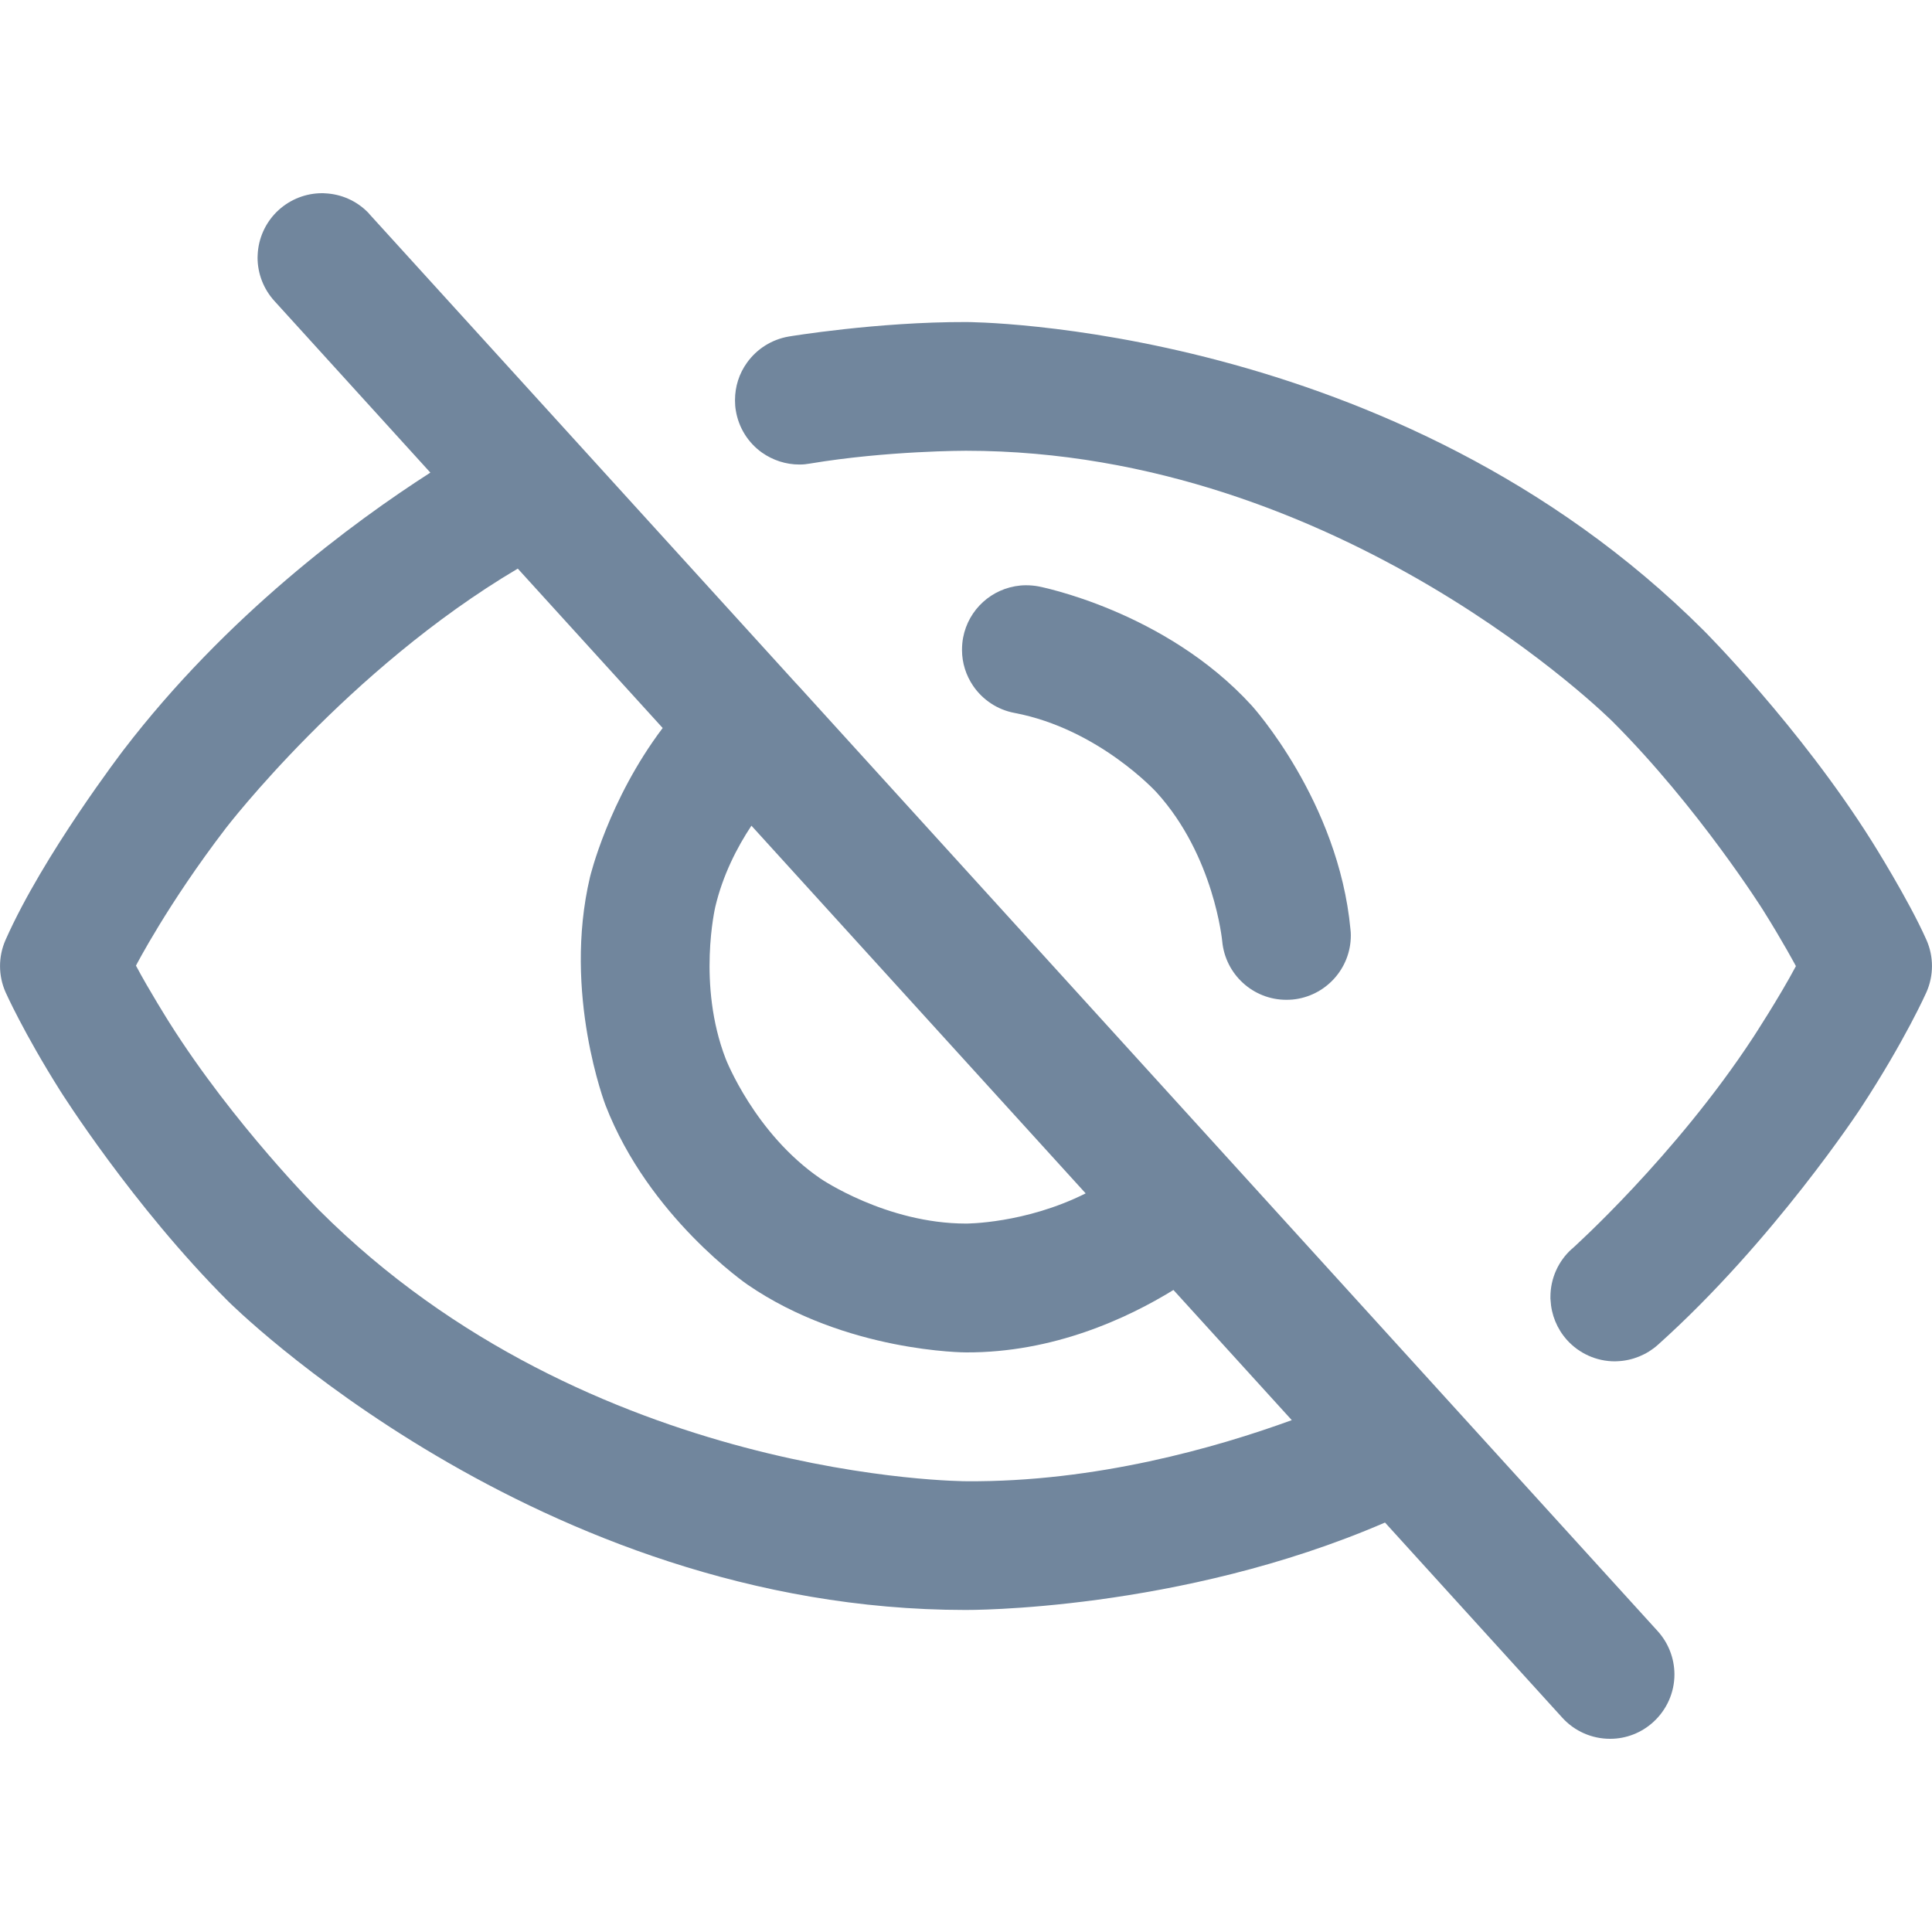 <svg width="16" height="16" viewBox="0 0 16 16" fill="none" xmlns="http://www.w3.org/2000/svg">
<path fill-rule="evenodd" clip-rule="evenodd" d="M3.061 1.775C3.056 1.768 3.05 1.762 3.044 1.756C2.95 1.662 2.825 1.607 2.692 1.601L2.69 1.601C2.683 1.6 2.675 1.6 2.667 1.6C2.534 1.6 2.406 1.65 2.308 1.739C2.302 1.744 2.296 1.75 2.29 1.756C2.196 1.85 2.14 1.976 2.134 2.108L2.134 2.11C2.134 2.118 2.133 2.126 2.133 2.133C2.133 2.266 2.183 2.394 2.272 2.492L3.564 3.914C2.921 4.327 1.873 5.101 1.023 6.211C1.023 6.211 0.358 7.079 0.046 7.784C-0.015 7.922 -0.015 8.079 0.046 8.217C0.046 8.217 0.195 8.552 0.499 9.034C0.499 9.034 1.097 9.985 1.89 10.777C1.89 10.777 4.446 13.333 7.996 13.333C7.996 13.333 9.761 13.348 11.47 12.609L12.939 14.226C13.04 14.337 13.183 14.4 13.333 14.4L13.336 14.4C13.467 14.4 13.595 14.35 13.692 14.261C13.803 14.16 13.867 14.017 13.867 13.867L13.867 13.864C13.866 13.733 13.817 13.606 13.728 13.508L6.616 5.684C6.615 5.683 6.614 5.682 6.613 5.681C6.609 5.677 6.605 5.672 6.601 5.668C6.596 5.663 6.592 5.657 6.586 5.652L3.061 1.775ZM4.288 4.709C2.878 5.543 1.87 6.859 1.87 6.859C1.388 7.488 1.126 7.997 1.126 7.997C1.234 8.201 1.401 8.466 1.401 8.466C1.936 9.315 2.644 10.023 2.644 10.023C4.888 12.267 8.004 12.267 8.004 12.267C9.073 12.275 10.072 11.989 10.698 11.761L9.718 10.683C9.333 10.92 8.721 11.203 8 11.2C8 11.2 7.008 11.2 6.191 10.639C6.191 10.639 5.373 10.079 5.015 9.154C5.015 9.154 4.658 8.229 4.886 7.264C4.886 7.264 5.037 6.626 5.488 6.029L4.288 4.709ZM5.924 7.509C5.986 7.247 6.104 7.017 6.223 6.838L8.991 9.883C8.489 10.135 8 10.133 8 10.133C7.339 10.133 6.794 9.76 6.794 9.76C6.249 9.386 6.01 8.769 6.01 8.769C5.772 8.153 5.924 7.509 5.924 7.509Z" fill="#71869D"/>
<path d="M6.532 2.787C6.392 2.811 6.268 2.889 6.186 3.004C6.121 3.094 6.087 3.202 6.087 3.313L6.087 3.318C6.087 3.346 6.089 3.374 6.094 3.401C6.117 3.541 6.195 3.666 6.31 3.748C6.401 3.812 6.509 3.847 6.62 3.847L6.624 3.847C6.652 3.847 6.68 3.844 6.708 3.839C7.349 3.732 7.999 3.733 7.999 3.733C11.112 3.733 13.356 5.977 13.356 5.977C14.064 6.685 14.599 7.534 14.599 7.534C14.765 7.798 14.873 8.001 14.873 8.001C14.737 8.257 14.519 8.591 14.519 8.591C13.874 9.576 13.019 10.342 13.019 10.342L13.018 10.342C12.905 10.443 12.84 10.588 12.84 10.74C12.84 10.746 12.84 10.753 12.84 10.759L12.841 10.762L12.841 10.766C12.847 10.888 12.894 11.004 12.976 11.096C13.077 11.209 13.222 11.274 13.373 11.274C13.382 11.274 13.39 11.273 13.399 11.273C13.521 11.267 13.638 11.219 13.729 11.138C14.689 10.278 15.411 9.175 15.411 9.175C15.777 8.616 15.954 8.217 15.954 8.217C16.015 8.079 16.015 7.921 15.954 7.784C15.805 7.448 15.501 6.966 15.501 6.966C14.903 6.015 14.111 5.223 14.111 5.223C11.554 2.667 8.001 2.667 8.001 2.667C7.262 2.665 6.532 2.787 6.532 2.787Z" fill="#71869D"/>
<path d="M10.122 7.796C10.122 7.796 10.056 7.088 9.578 6.562C9.578 6.562 9.099 6.036 8.401 5.904C8.262 5.878 8.139 5.797 8.059 5.68C8 5.593 7.967 5.49 7.967 5.384L7.967 5.38C7.967 5.347 7.97 5.313 7.976 5.281C8.02 5.047 8.214 4.871 8.451 4.849C8.467 4.847 8.484 4.847 8.5 4.847C8.533 4.847 8.567 4.85 8.599 4.856C8.599 4.856 9.648 5.055 10.367 5.844C10.367 5.844 11.085 6.634 11.184 7.697C11.186 7.713 11.187 7.729 11.187 7.745L11.187 7.747C11.187 8.022 10.977 8.252 10.703 8.278C10.687 8.279 10.671 8.28 10.655 8.28L10.653 8.28C10.378 8.28 10.148 8.07 10.122 7.796Z" fill="#71869D"/>
</svg>
